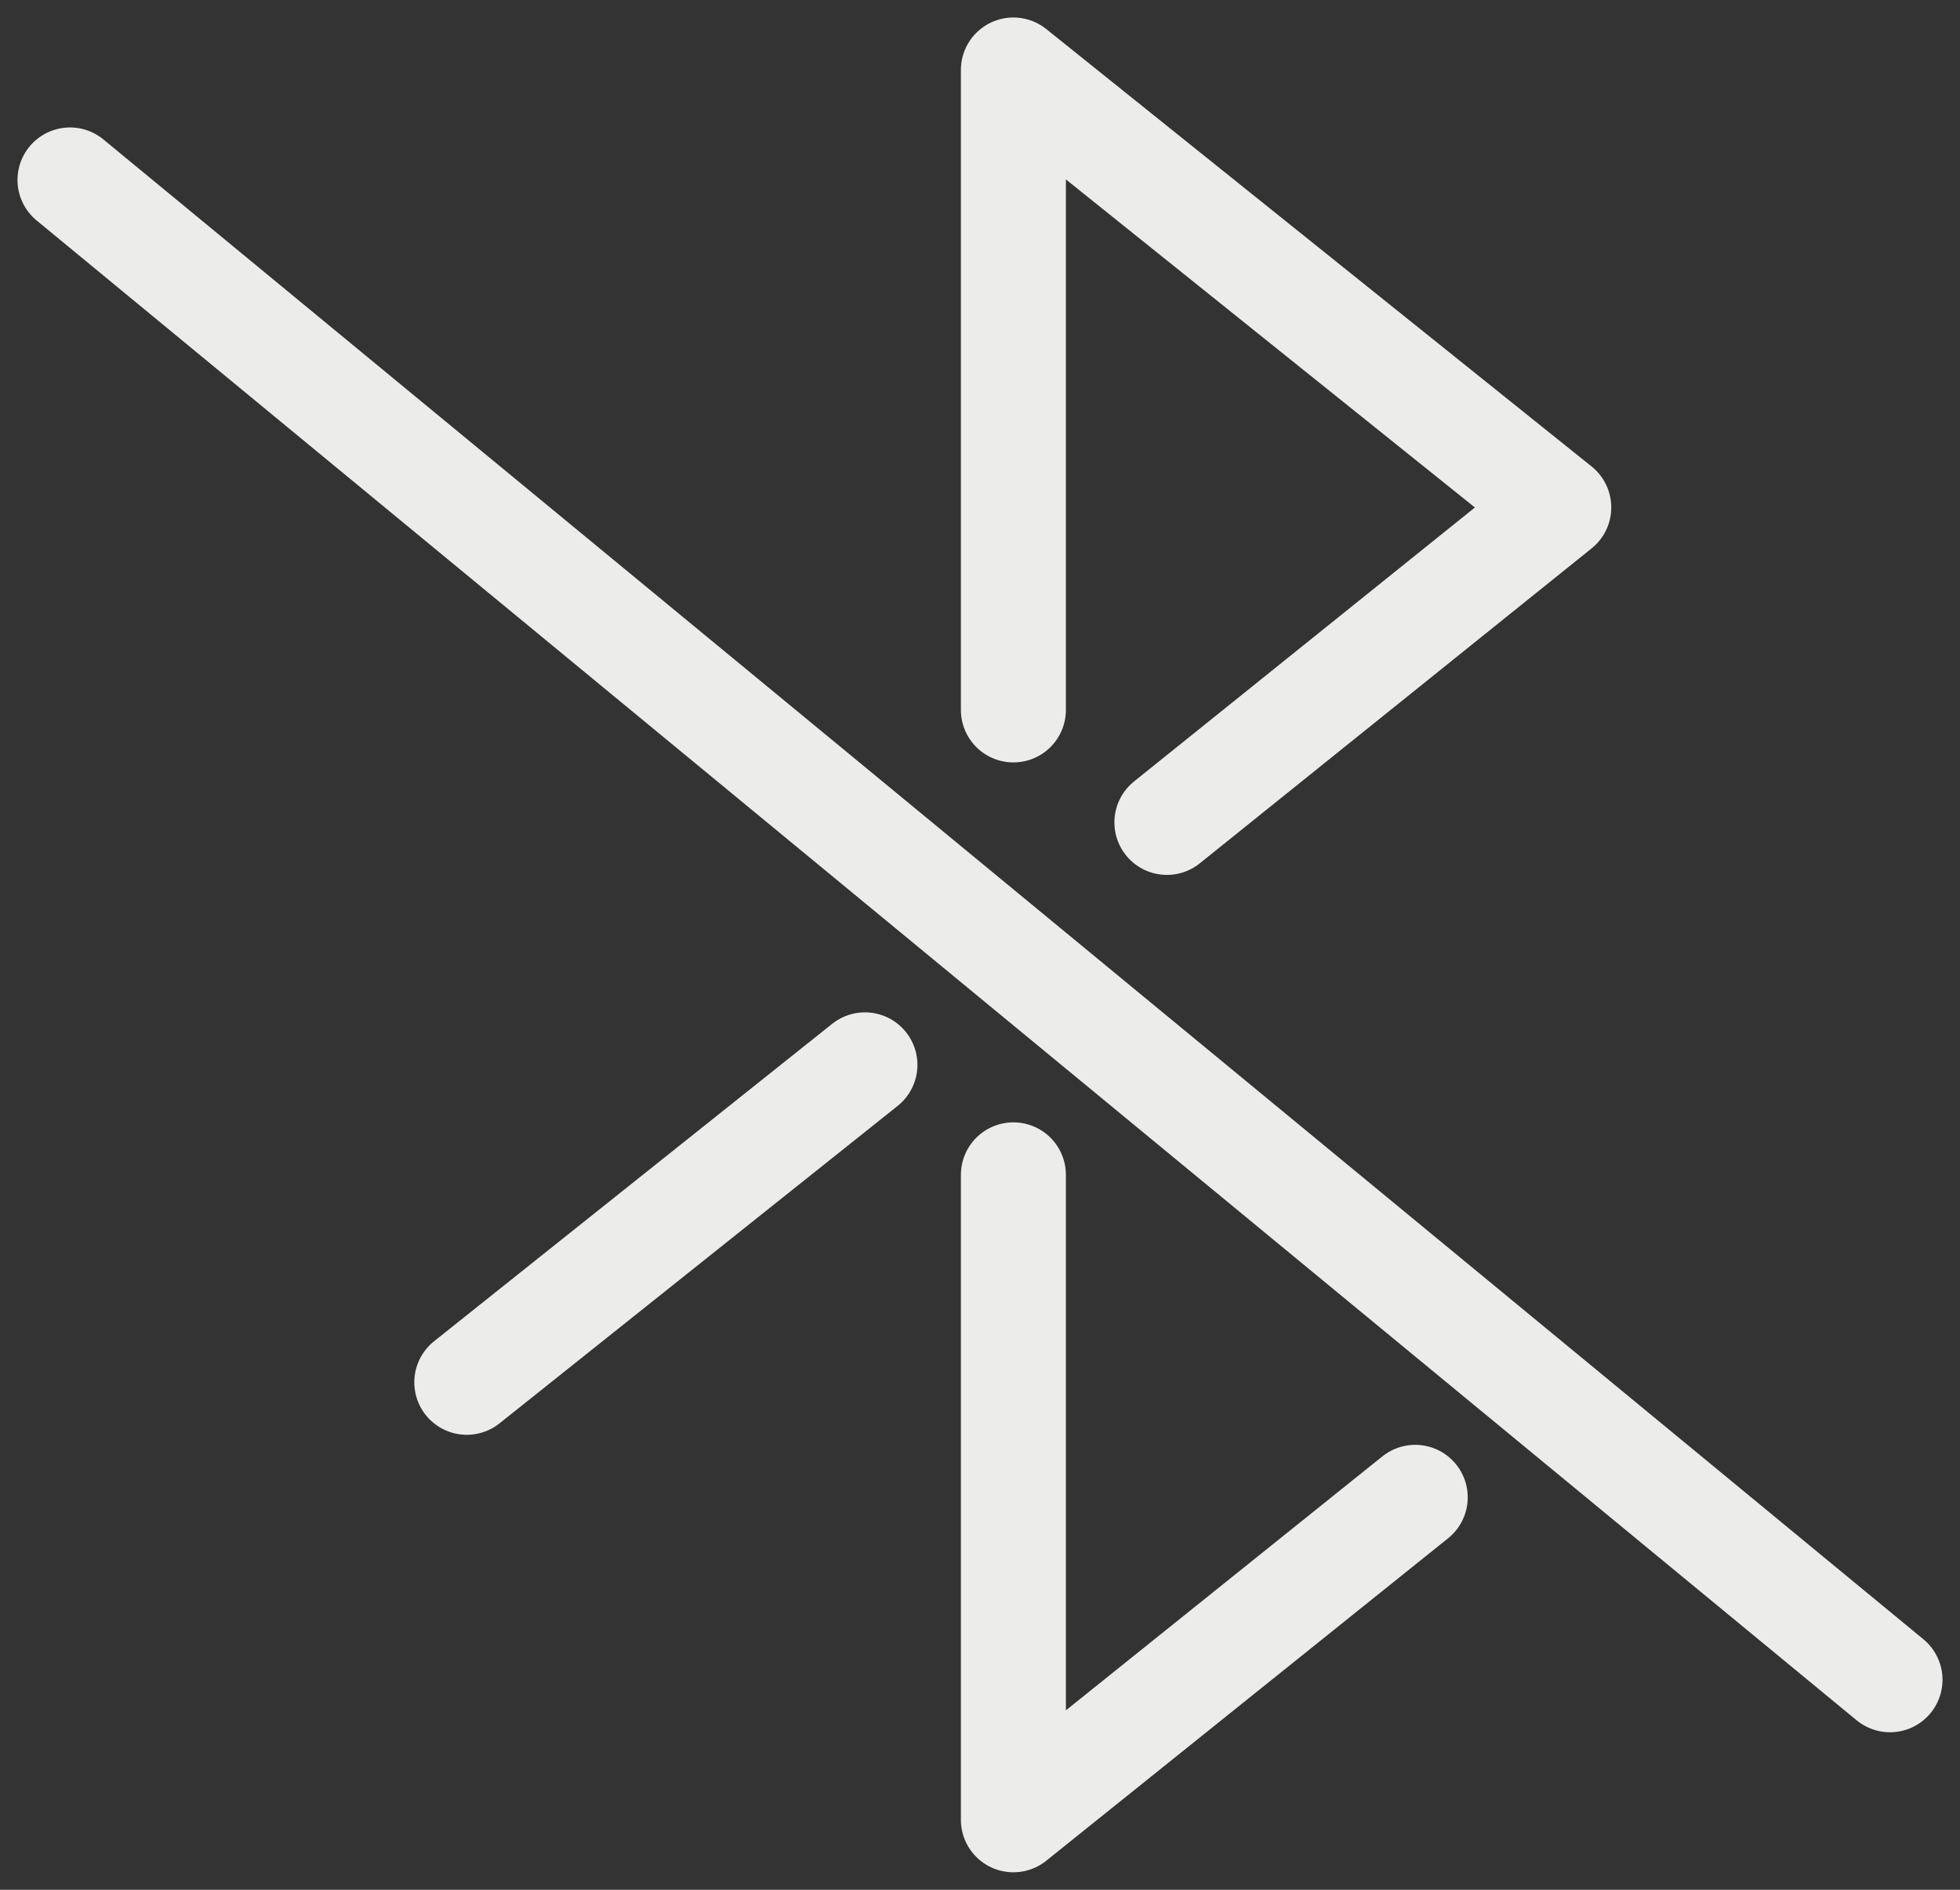 <svg width="56" height="54" viewBox="0 0 56 54" fill="none" xmlns="http://www.w3.org/2000/svg">
<rect x="0" y="0" width="56" height="54" fill="#333333" stroke="none"/>
<path d="M24.712 30.428L13.337 39.499" stroke="#ECEDEB" stroke-width="3" stroke-linecap="round" stroke-linejoin="round"/>
<path d="M28.954 20.286V2L44.536 14.5L33.34 23.5" stroke="#ECEDEB" stroke-width="3" stroke-linecap="round" stroke-linejoin="round"/>
<path d="M40.435 42.786L28.954 52V33.571" stroke="#ECEDEB" stroke-width="3" stroke-linecap="round" stroke-linejoin="round"/>
<path d="M54 47.999L2 5.142" stroke="#ECEDEB" stroke-width="3" stroke-linecap="round" stroke-linejoin="round"/>
</svg>
